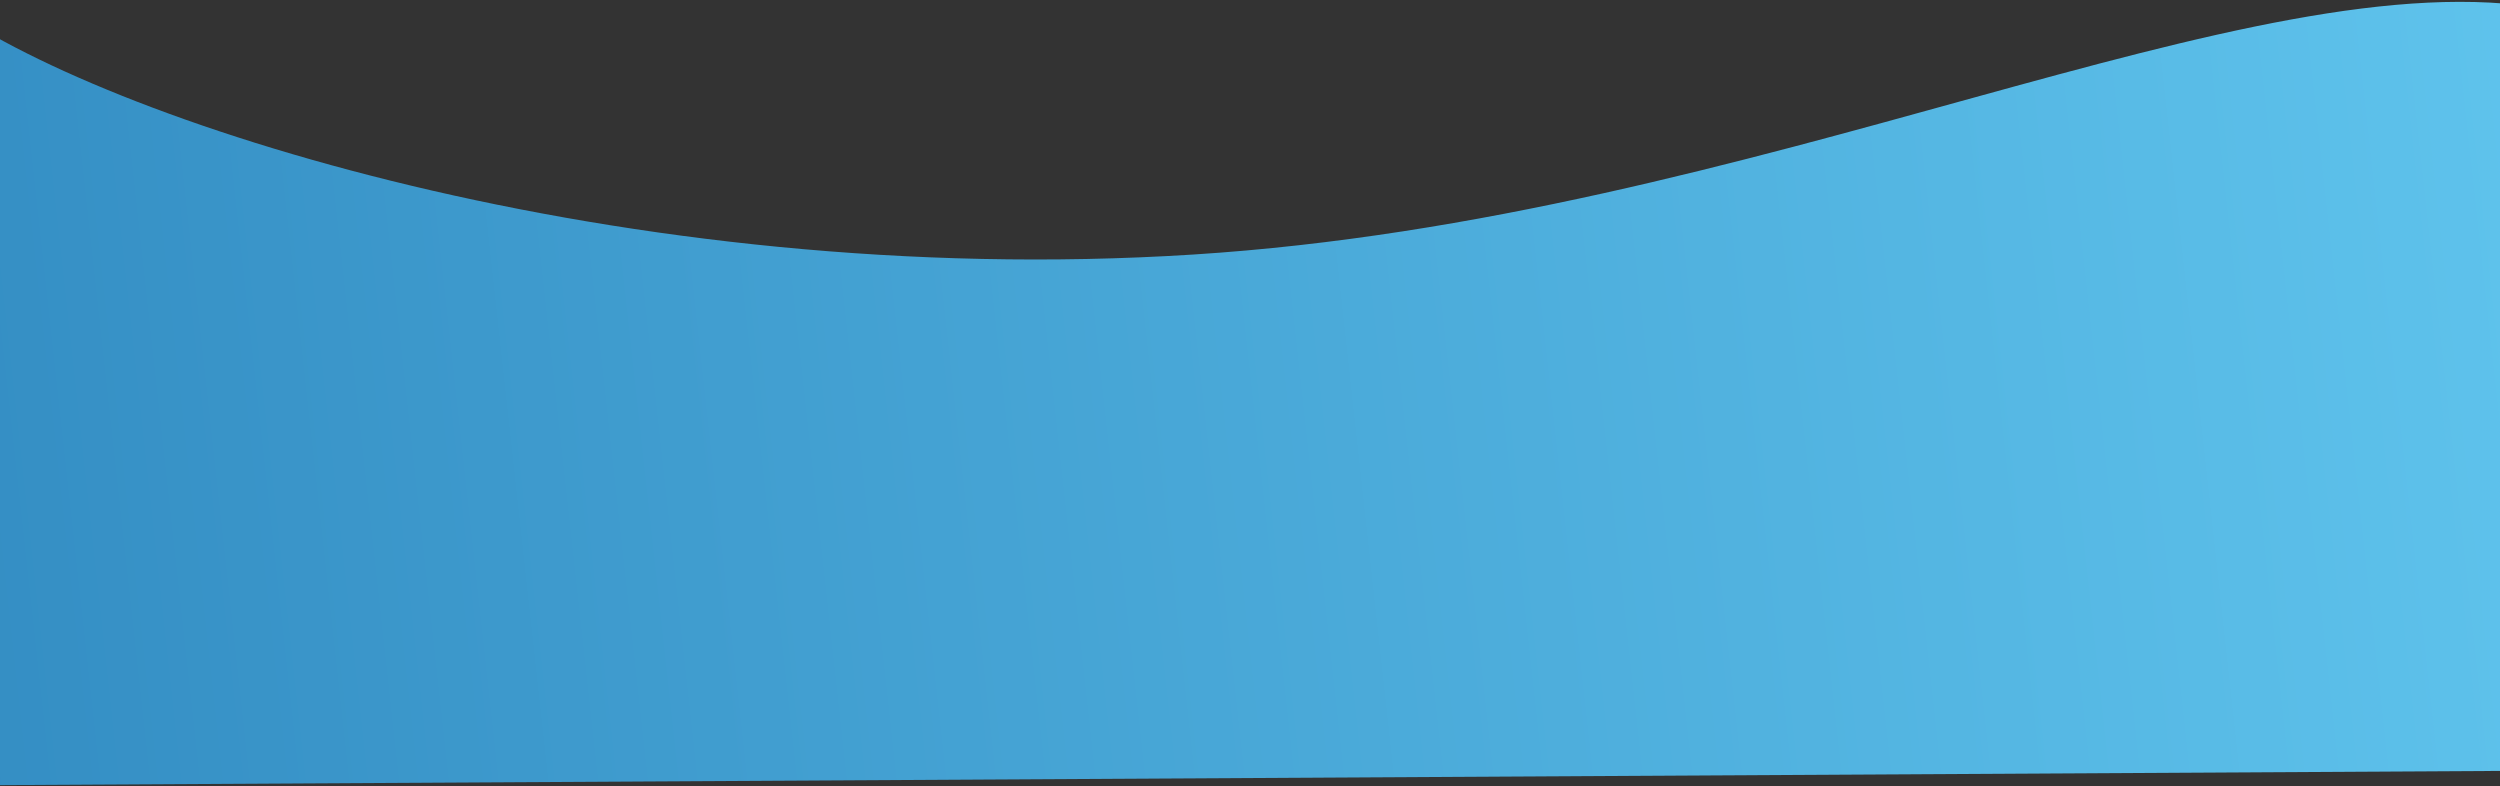 <svg width="1440" height="453" viewBox="0 0 1440 453" fill="none" xmlns="http://www.w3.org/2000/svg">
<rect x="0" y="0" width="1440" height="453" fill="#333333" stroke="none"/>
<path d="M-35.411 0.329C56.296 68.925 358.952 167.52 687.199 146.621C1015.45 125.721 1296.69 -26.021 1467.52 5.307L1451.4 443.981L-81.615 452.697L-35.411 0.329Z" fill="url(#paint0_linear_724_132140)"/>
<defs>
<linearGradient id="paint0_linear_724_132140" x1="-421.5" y1="392" x2="1986" y2="127" gradientUnits="userSpaceOnUse">
<stop stop-color="#2980B9"/>
<stop offset="1" stop-color="#6DD5FA"/>
<stop offset="1" stop-color="white"/>
</linearGradient>
</defs>
</svg>
